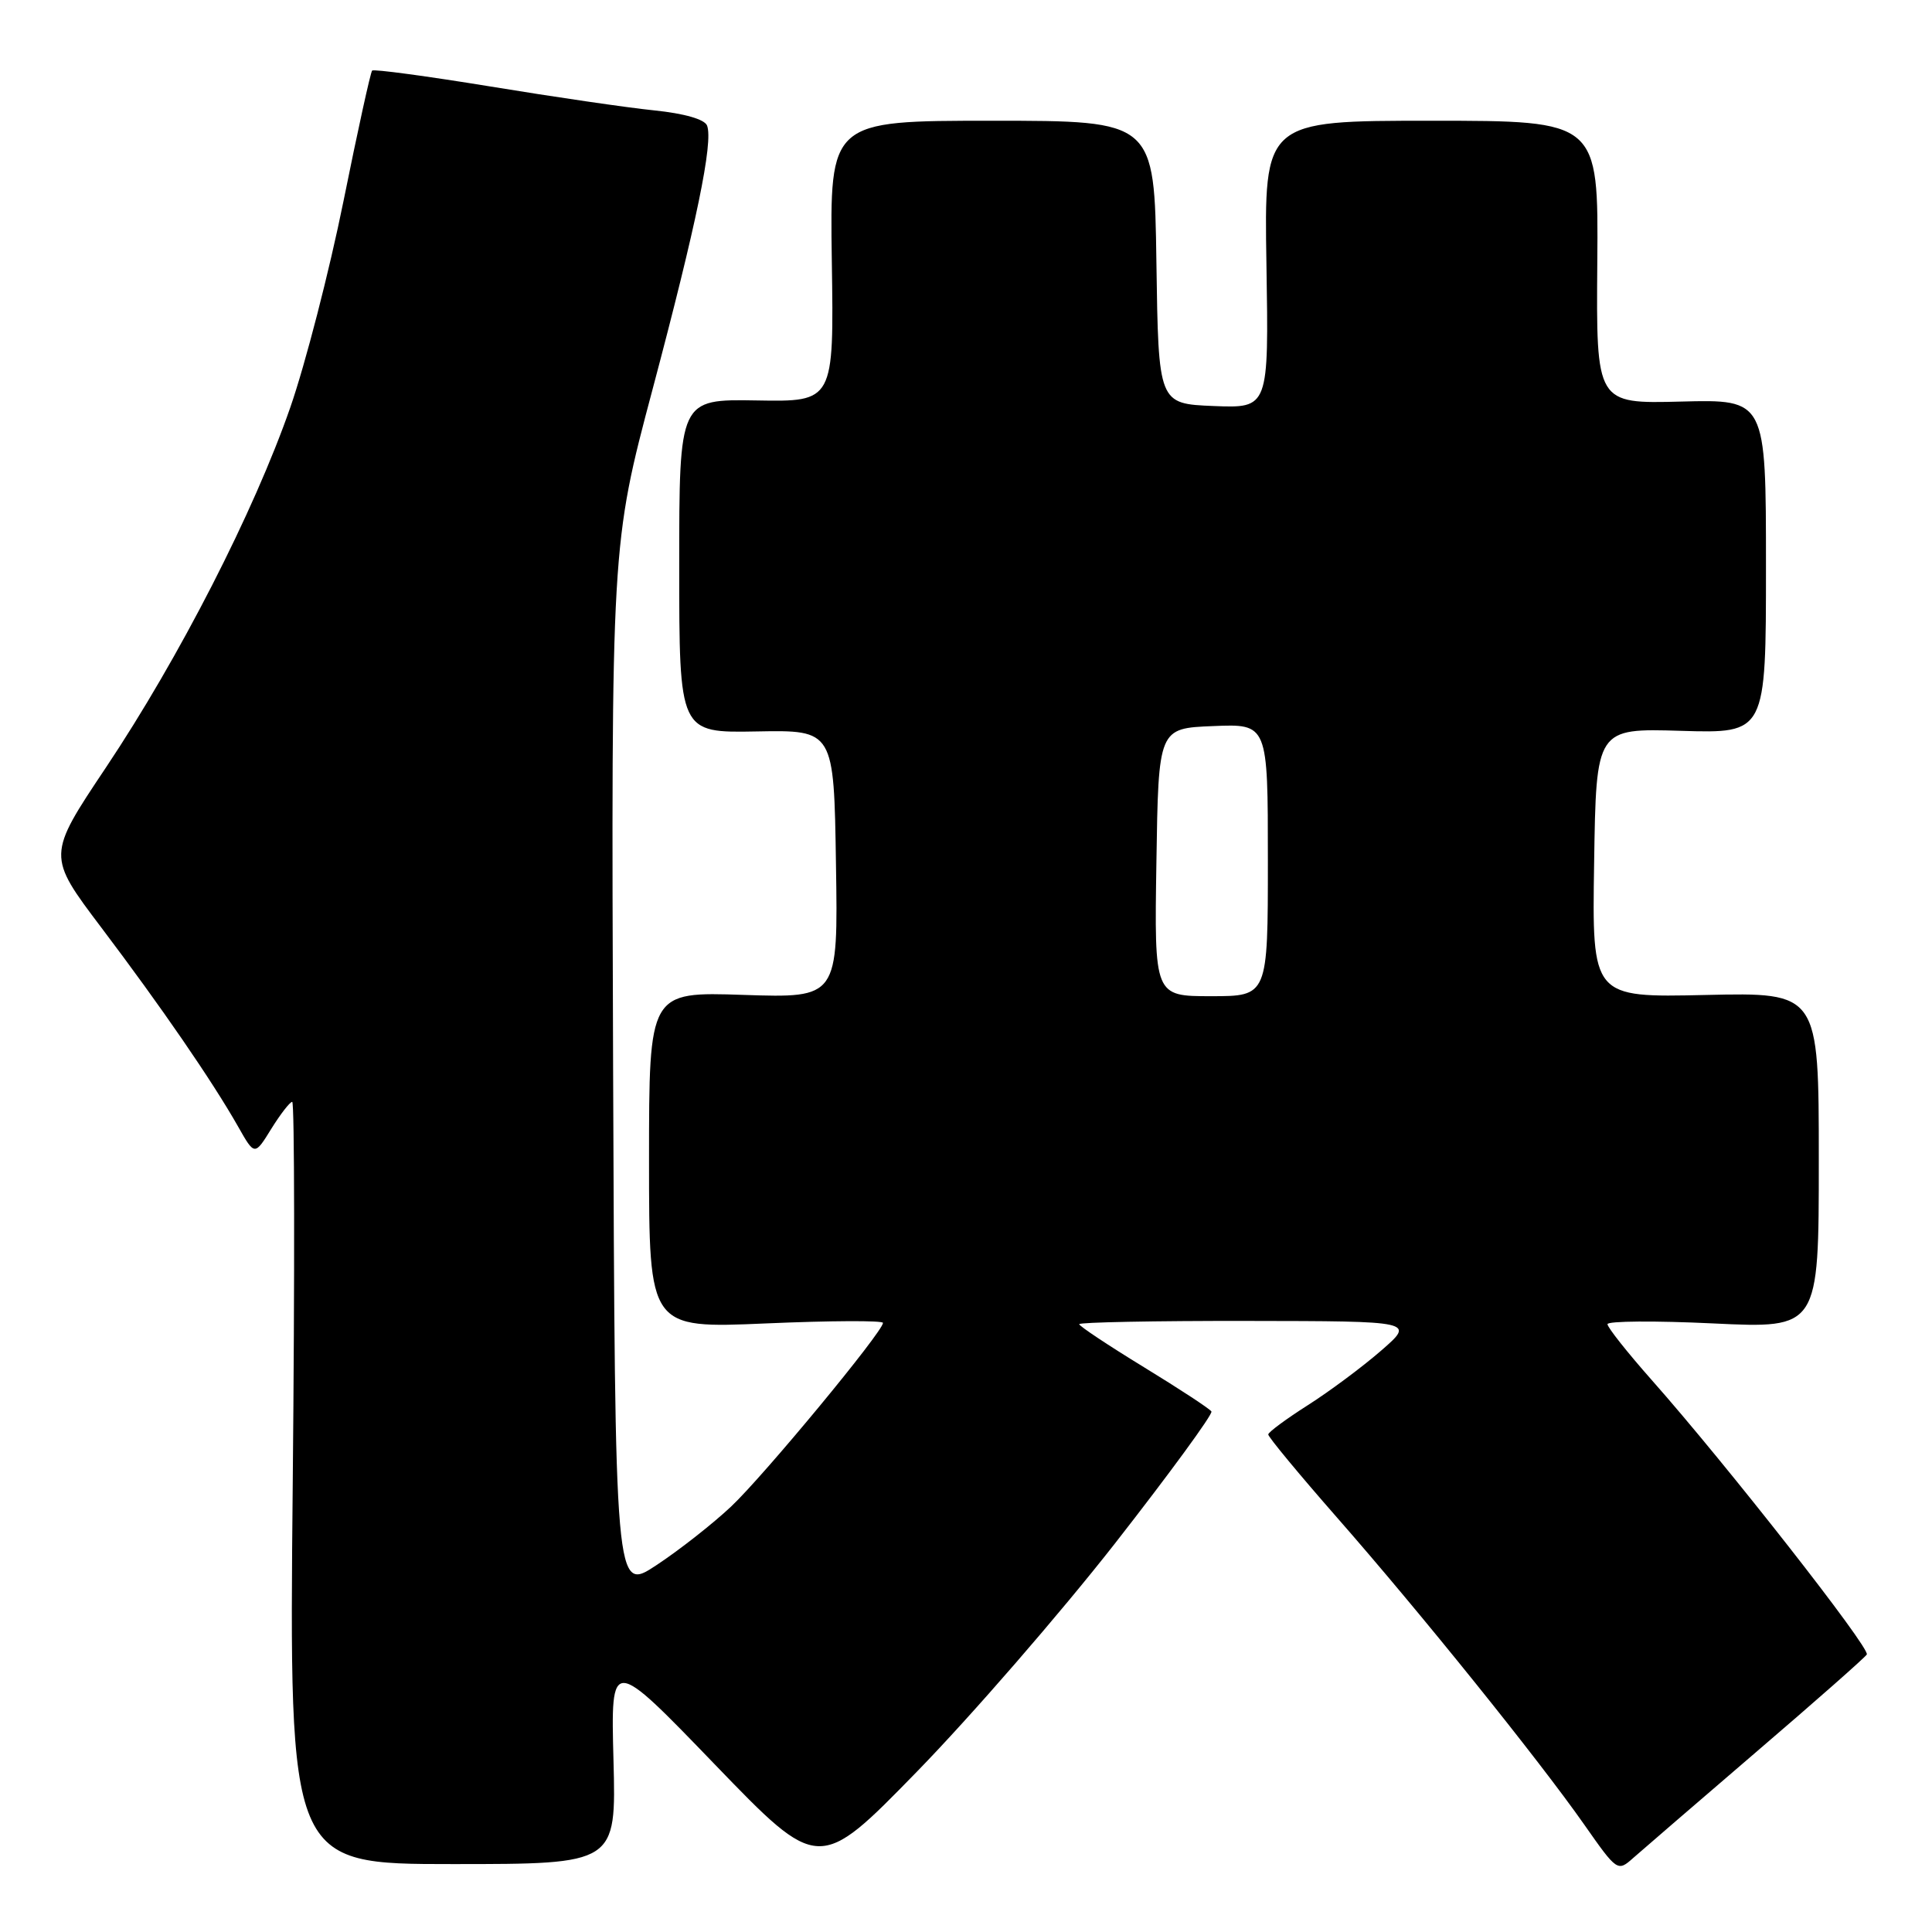 <?xml version="1.0" encoding="UTF-8" standalone="no"?>
<!DOCTYPE svg PUBLIC "-//W3C//DTD SVG 1.1//EN" "http://www.w3.org/Graphics/SVG/1.1/DTD/svg11.dtd" >
<svg xmlns="http://www.w3.org/2000/svg" xmlns:xlink="http://www.w3.org/1999/xlink" version="1.1" viewBox="0 0 256 256">
 <g >
 <path fill="currentColor"
d=" M 147.71 204.55 C 154.97 195.26 160.73 187.38 160.52 187.03 C 160.30 186.67 156.27 184.03 151.56 181.15 C 146.85 178.27 143.00 175.71 143.00 175.46 C 143.00 175.21 153.01 175.01 165.25 175.03 C 187.50 175.06 187.50 175.06 183.00 178.97 C 180.53 181.12 176.16 184.37 173.30 186.19 C 170.44 188.01 168.07 189.76 168.05 190.07 C 168.02 190.38 172.12 195.33 177.15 201.07 C 188.12 213.57 203.85 233.11 209.92 241.77 C 214.28 247.99 214.34 248.03 216.41 246.19 C 217.56 245.17 224.89 238.86 232.69 232.16 C 240.50 225.47 247.10 219.65 247.36 219.23 C 247.86 218.42 228.71 193.98 218.87 182.87 C 215.64 179.22 213.00 175.89 213.00 175.46 C 213.00 175.04 219.30 174.99 227.00 175.36 C 241.00 176.03 241.00 176.03 241.00 153.76 C 241.00 131.50 241.00 131.50 225.98 131.84 C 210.95 132.18 210.95 132.18 211.23 114.34 C 211.50 96.50 211.50 96.50 222.75 96.84 C 234.00 97.18 234.00 97.18 234.00 75.05 C 234.00 52.92 234.00 52.92 222.75 53.21 C 211.50 53.50 211.50 53.50 211.65 34.75 C 211.80 16.00 211.80 16.00 189.65 16.00 C 167.50 16.00 167.50 16.00 167.81 35.04 C 168.12 54.09 168.12 54.09 160.81 53.80 C 153.50 53.50 153.50 53.50 153.23 34.75 C 152.96 16.00 152.96 16.00 131.45 16.00 C 109.95 16.00 109.95 16.00 110.22 34.62 C 110.50 53.24 110.50 53.24 100.25 53.06 C 90.00 52.89 90.00 52.89 90.00 75.00 C 90.00 97.11 90.00 97.11 100.25 96.92 C 110.50 96.73 110.50 96.73 110.77 114.49 C 111.05 132.24 111.05 132.24 98.52 131.83 C 86.00 131.41 86.00 131.41 86.00 153.72 C 86.00 176.03 86.00 176.03 101.50 175.36 C 110.03 174.99 117.00 174.96 117.00 175.29 C 117.00 176.45 101.22 195.53 96.88 199.62 C 94.47 201.89 90.03 205.38 87.00 207.38 C 81.50 211.02 81.50 211.02 81.24 141.60 C 80.99 72.19 80.99 72.19 86.47 51.58 C 92.29 29.69 94.53 18.83 93.69 16.64 C 93.37 15.81 90.69 15.04 86.71 14.63 C 83.15 14.27 73.37 12.84 64.98 11.46 C 56.58 10.09 49.53 9.14 49.31 9.35 C 49.10 9.57 47.39 17.34 45.52 26.62 C 43.64 35.91 40.47 48.22 38.46 54.00 C 33.66 67.80 23.75 87.16 14.05 101.68 C 6.23 113.38 6.23 113.38 13.45 122.94 C 21.36 133.41 28.11 143.22 31.54 149.26 C 33.74 153.15 33.74 153.15 35.95 149.57 C 37.17 147.61 38.42 146.00 38.72 146.00 C 39.03 146.00 39.06 168.72 38.79 196.50 C 38.30 247.00 38.30 247.00 59.97 247.00 C 81.65 247.00 81.65 247.00 81.29 233.25 C 80.93 219.50 80.93 219.50 94.71 233.79 C 108.50 248.08 108.50 248.08 121.50 234.75 C 128.65 227.42 140.44 213.83 147.71 204.55 Z  M 153.23 114.25 C 153.50 96.50 153.50 96.50 160.75 96.21 C 168.00 95.91 168.00 95.91 168.00 113.96 C 168.00 132.00 168.00 132.00 160.48 132.00 C 152.95 132.00 152.95 132.00 153.23 114.25 Z "/>
</g>
</svg>